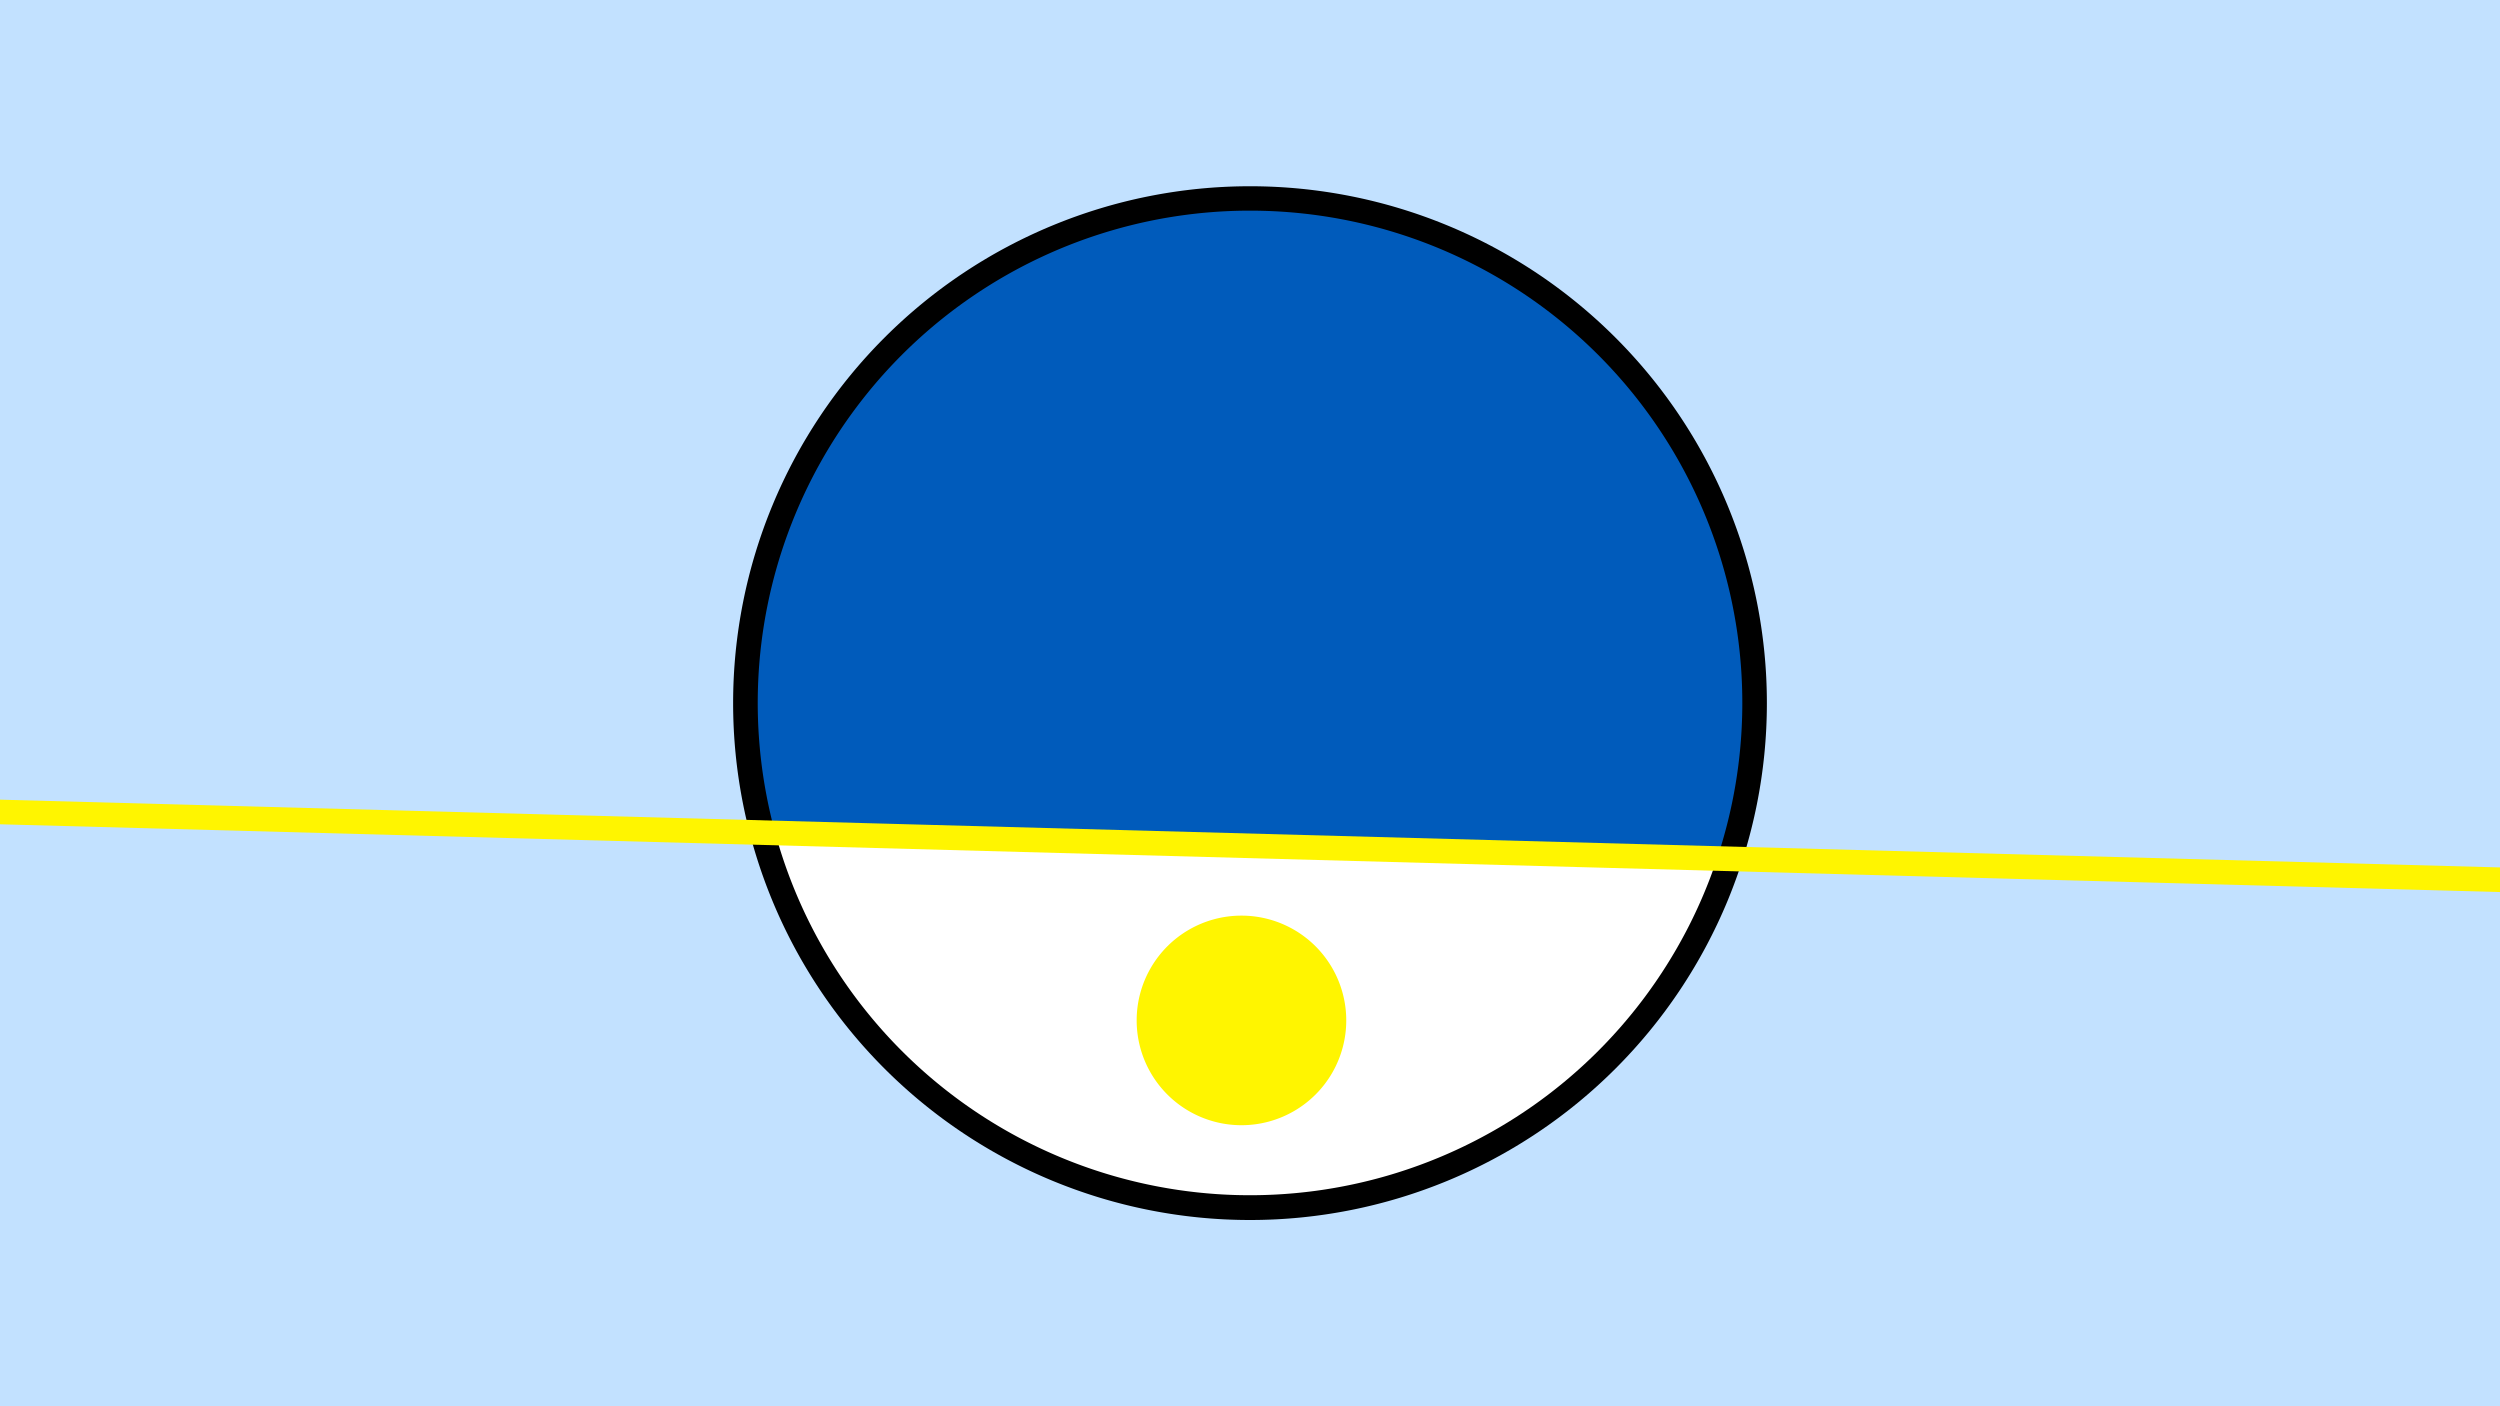 <svg width="1200" height="675" viewBox="-500 -500 1200 675" xmlns="http://www.w3.org/2000/svg"><path d="M-500-500h1200v675h-1200z" fill="#c2e1ff"/><path d="M100 85.6a248.1 248.1 0 1 1 0-496.2 248.1 248.1 0 0 1 0 496.2" fill="undefined"/><path d="M324.2-87.9a236.3 236.3 0 0 1-452.1-12.3z"  fill="#fff" /><path d="M324.2-87.9a236.3 236.3 0 1 0-452.1-12.3z"  fill="#005bbb" /><path d="M95.9 40.1a50.3 50.3 0 1 1 0-100.6 50.3 50.3 0 0 1 0 100.6" fill="#fff500"/><path d="M-510,-110.525L710,-77.45" stroke-width="11.812" stroke="#fff500" /></svg>